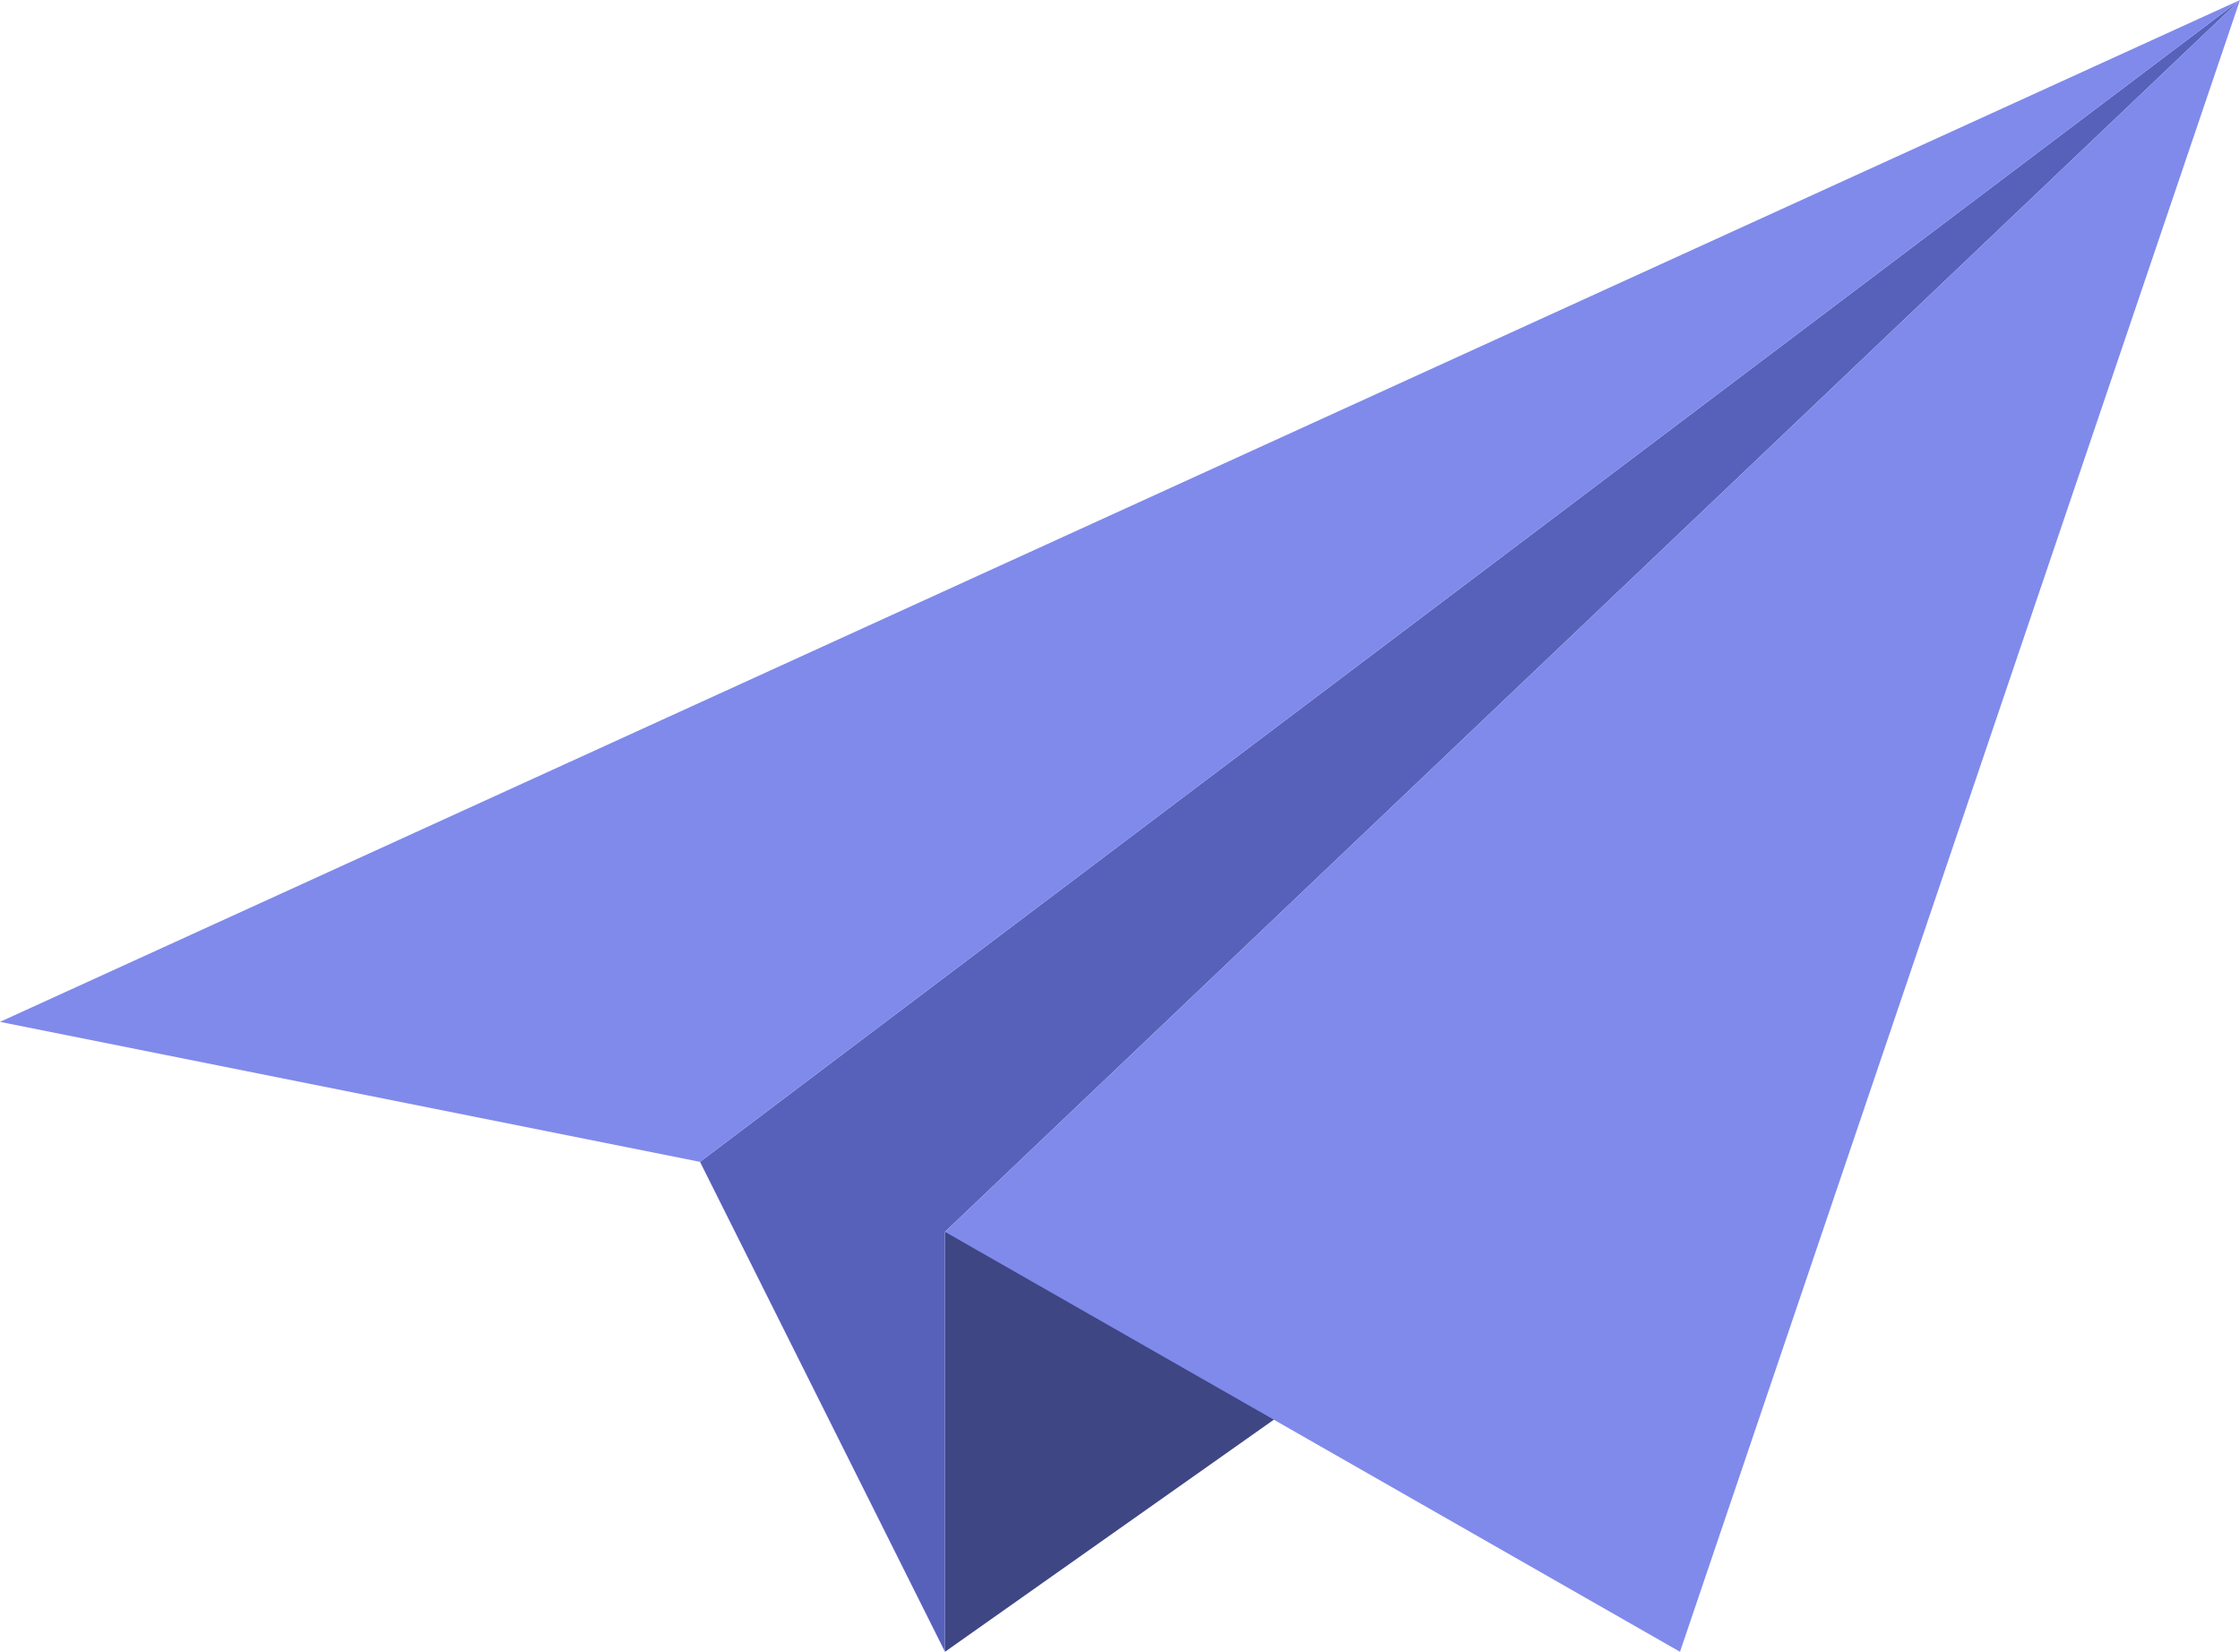 <svg viewBox="0 0 32 23.6" xml:space="preserve" xmlns="http://www.w3.org/2000/svg" overflow="visible" enable-background="new 0 0 32 23.6"><path d="M13.5 17.6v6l8.5-6z" fill="#3e4684" enable-background="new" class="fill-bf1c1c"></path><path d="m13.5 23.6-3.5-7L32 0 13.5 17.6z" fill="#5861ba" enable-background="new" class="fill-d72828"></path><path d="m24 23.6-10.5-6L32 0zM10 16.6l-10-2L32 0z" fill="#7f8aeb" enable-background="new" class="fill-ff3939"></path></svg>